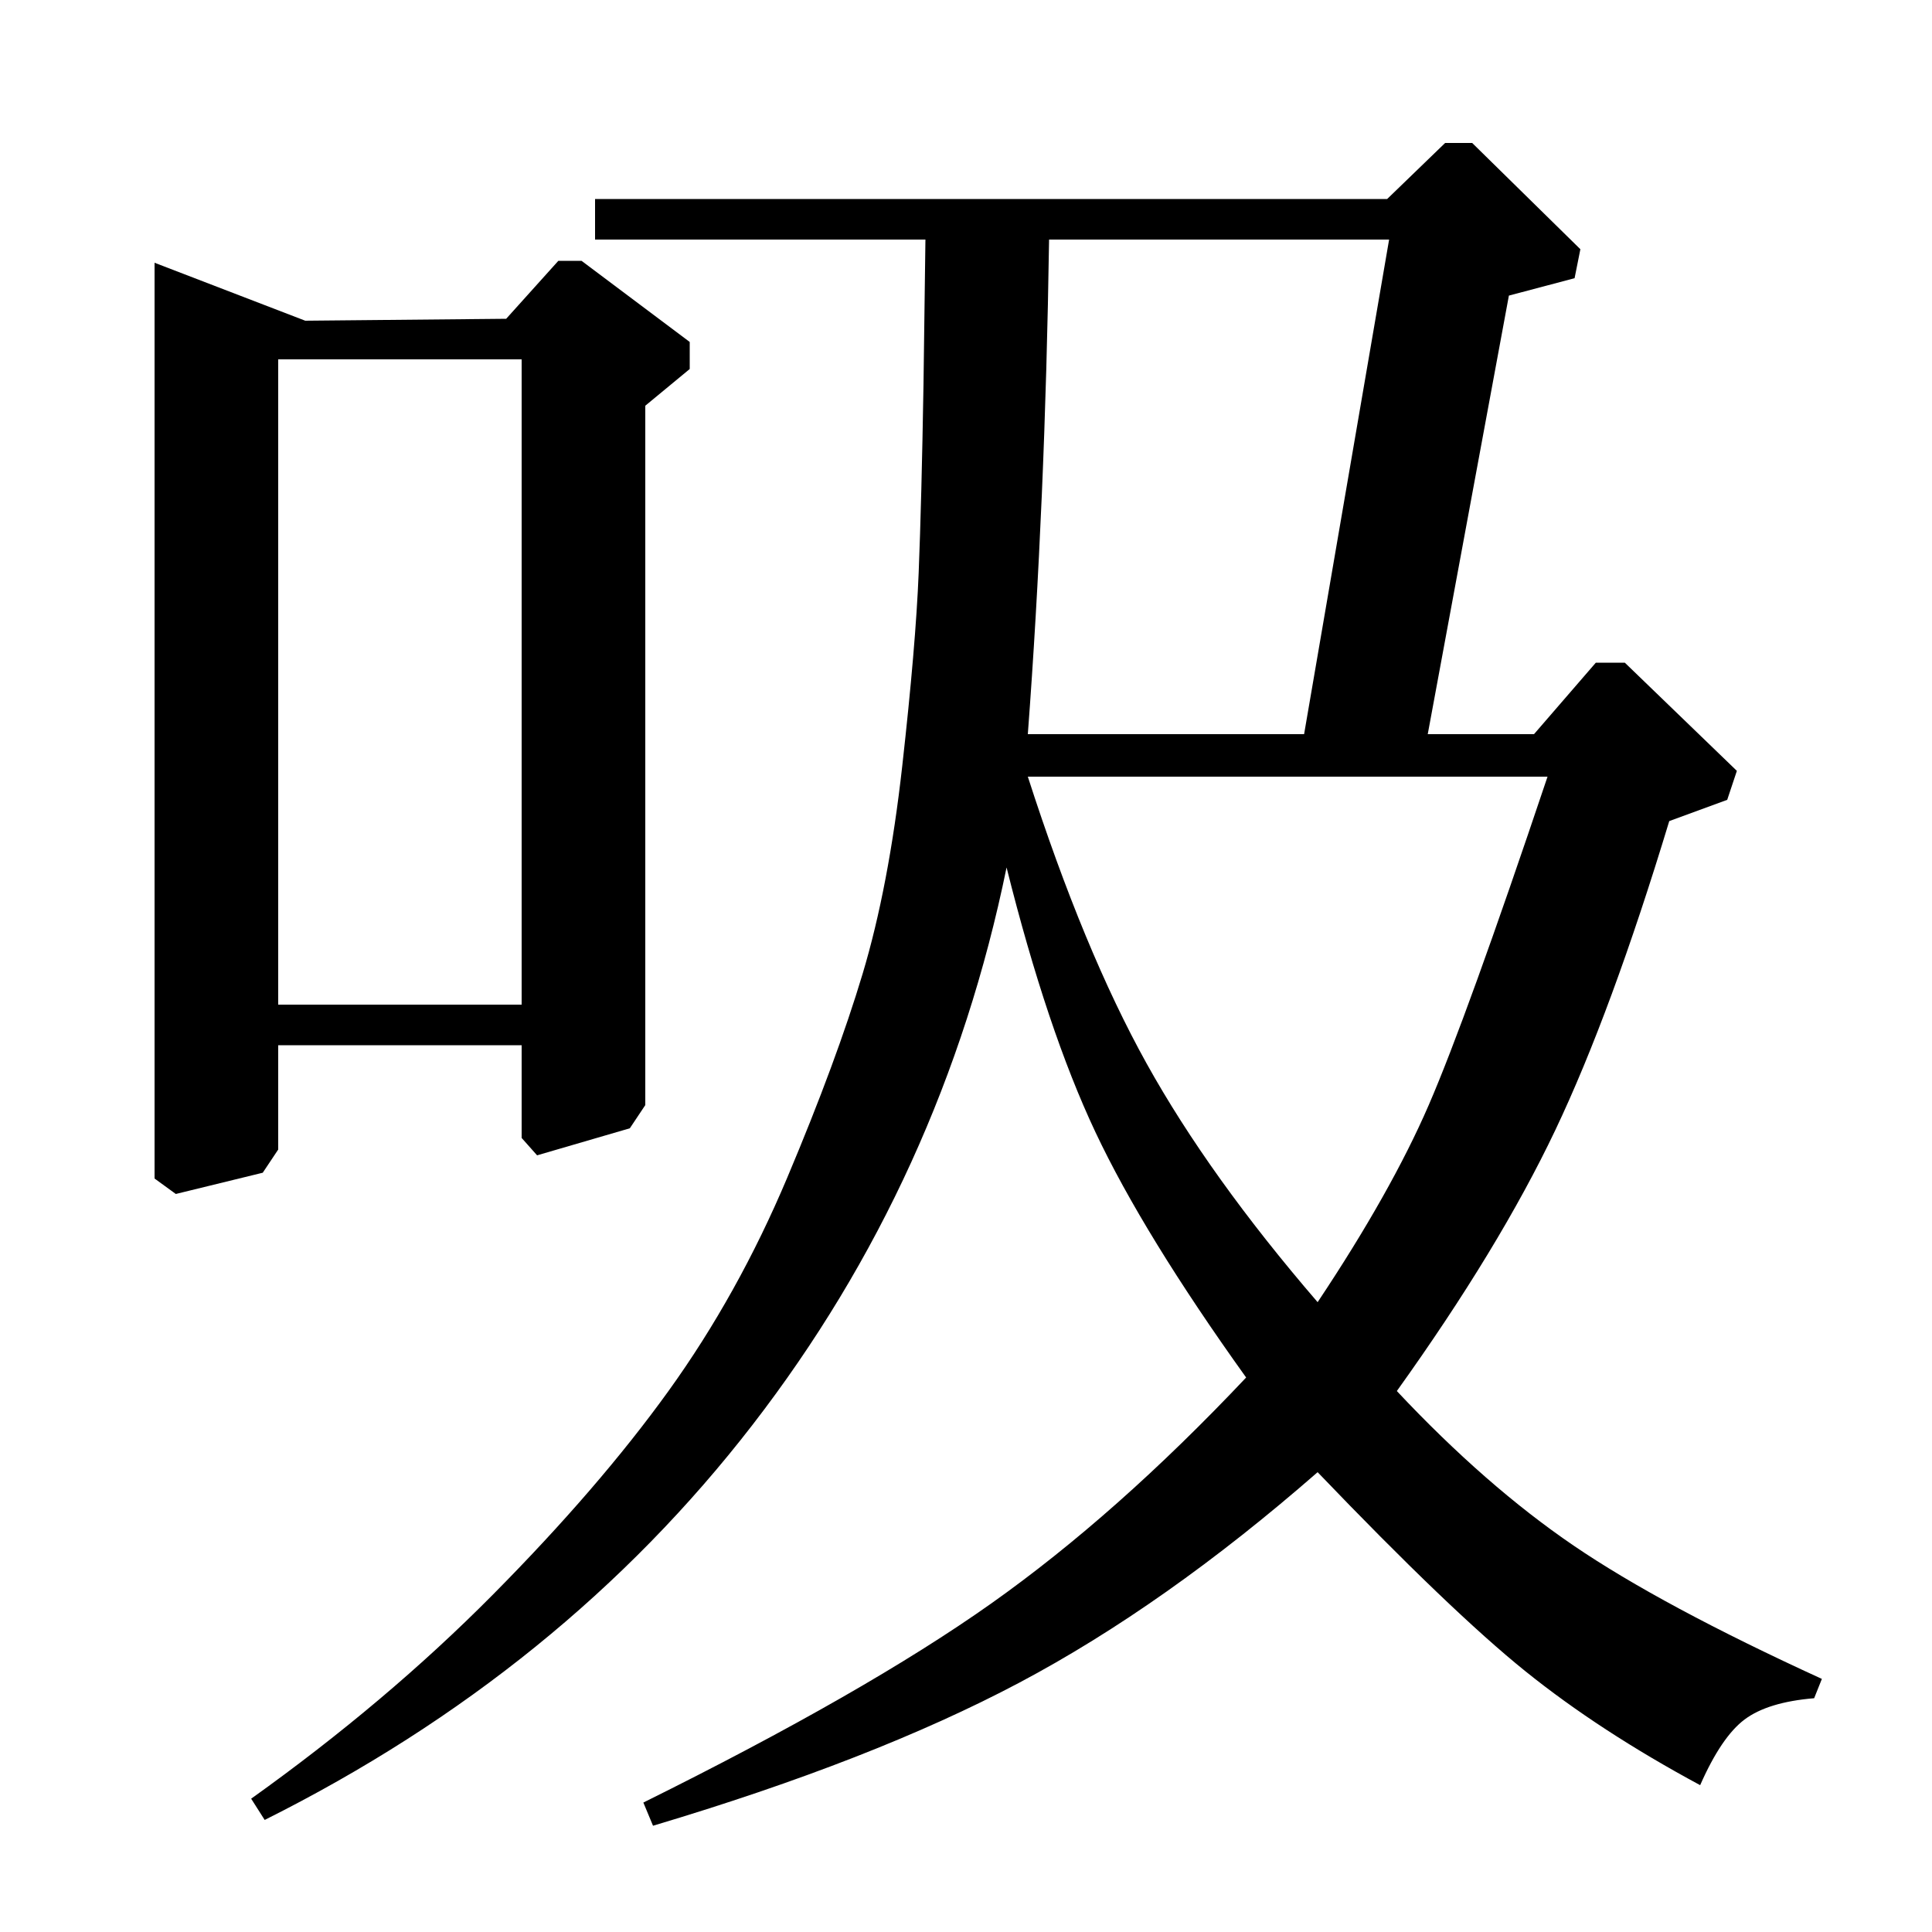 <?xml version="1.0" standalone="no"?>
<!DOCTYPE svg PUBLIC "-//W3C//DTD SVG 1.1//EN" "http://www.w3.org/Graphics/SVG/1.1/DTD/svg11.dtd" >
<svg xmlns="http://www.w3.org/2000/svg" xmlns:xlink="http://www.w3.org/1999/xlink" version="1.1" viewBox="0 -140 1000 1000">
  <g transform="matrix(1 0 0 -1 0 860)">
   <path fill="currentColor"
d="M739 620h55l32 37h15l58 -56l-5 -15l-30 -11q-30 -99 -59 -160t-82 -135q46 -49 91.5 -80t128.5 -69l-4 -10q-24 -2 -36 -11t-23 -34q-52 28 -90.5 59t-107.5 103q-79 -69 -154.5 -109t-189.5 -74l-5 12q115 57 180 103t132 117q-53 74 -78 127t-46 137
q-33 -161 -131.5 -288.5t-252.5 -204.5l-7 11q70 50 125 105.5t91 105.5t61.5 110.5t39 105.5t20.5 107.5t8.5 100t2.5 97.5l1 75h-171v21h410l30 29h14l56 -55l-3 -15l-34 -9zM801 598h-269q29 -90 61.5 -148.5t88.5 -123.5q38 57 57.5 102t61.5 170zM532 620h143l44 256
h-176q-2 -136 -11 -256zM80 390v474l78 -30l104 1l27 30h12l56 -42v-14l-23 -19v-362l-8 -12l-48 -14l-8 9v48h-126v-54l-8 -12l-45 -11zM270 814h-126v-334h126v334z" />
  </g>

</svg>
